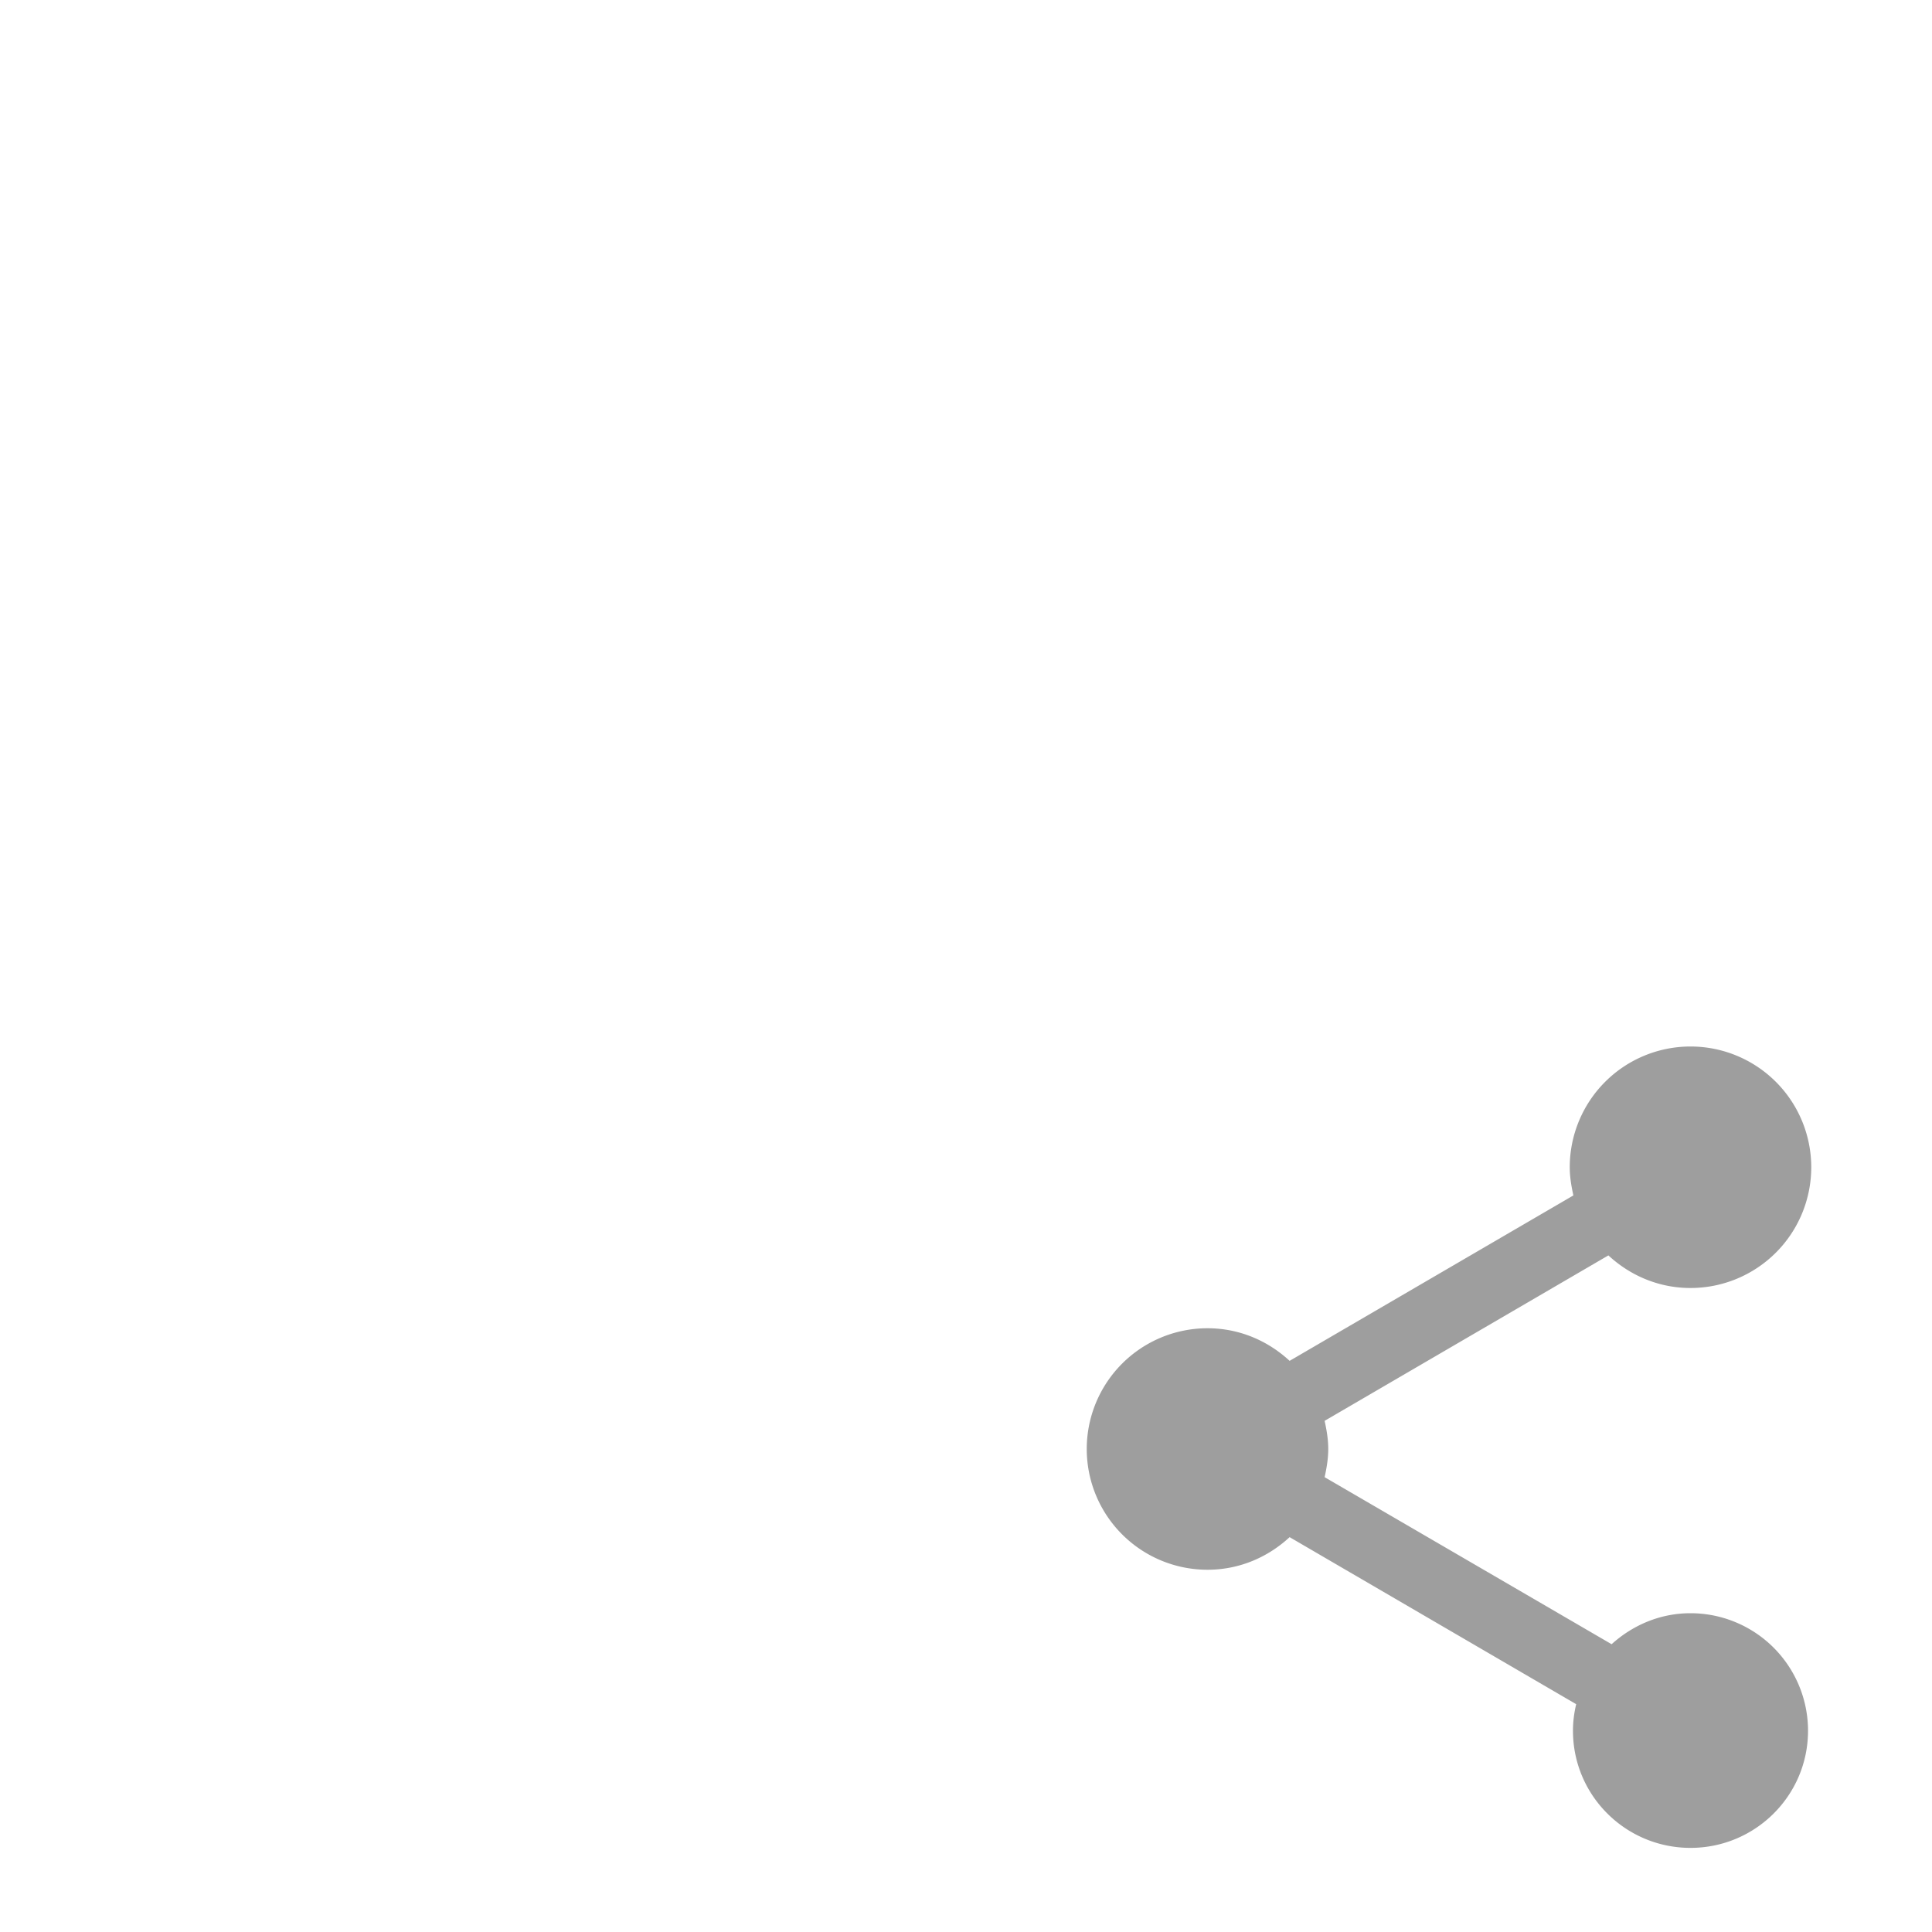<svg xmlns="http://www.w3.org/2000/svg" width="16" height="16"  viewBox="-24 -24 48 48"><path fill="#9E9E9E" d="M18 16.08c-.76 0-1.44.3-1.96.77L8.91 12.7c.05-.23.09-.46.09-.7s-.04-.47-.09-.7l7.05-4.11c.54.5 1.25.81 2.04.81a3 3 0 0 0 3-3 3 3 0 0 0-3-3 3 3 0 0 0-3 3c0 .24.04.47.09.7L8.04 9.81C7.5 9.31 6.79 9 6 9a3 3 0 0 0-3 3 3 3 0 0 0 3 3c.79 0 1.5-.31 2.04-.81l7.12 4.15c-.05.21-.08.43-.08.66 0 1.61 1.31 2.91 2.92 2.91s2.92-1.3 2.92-2.91A2.92 2.92 0 0 0 18 16.08"/></svg>